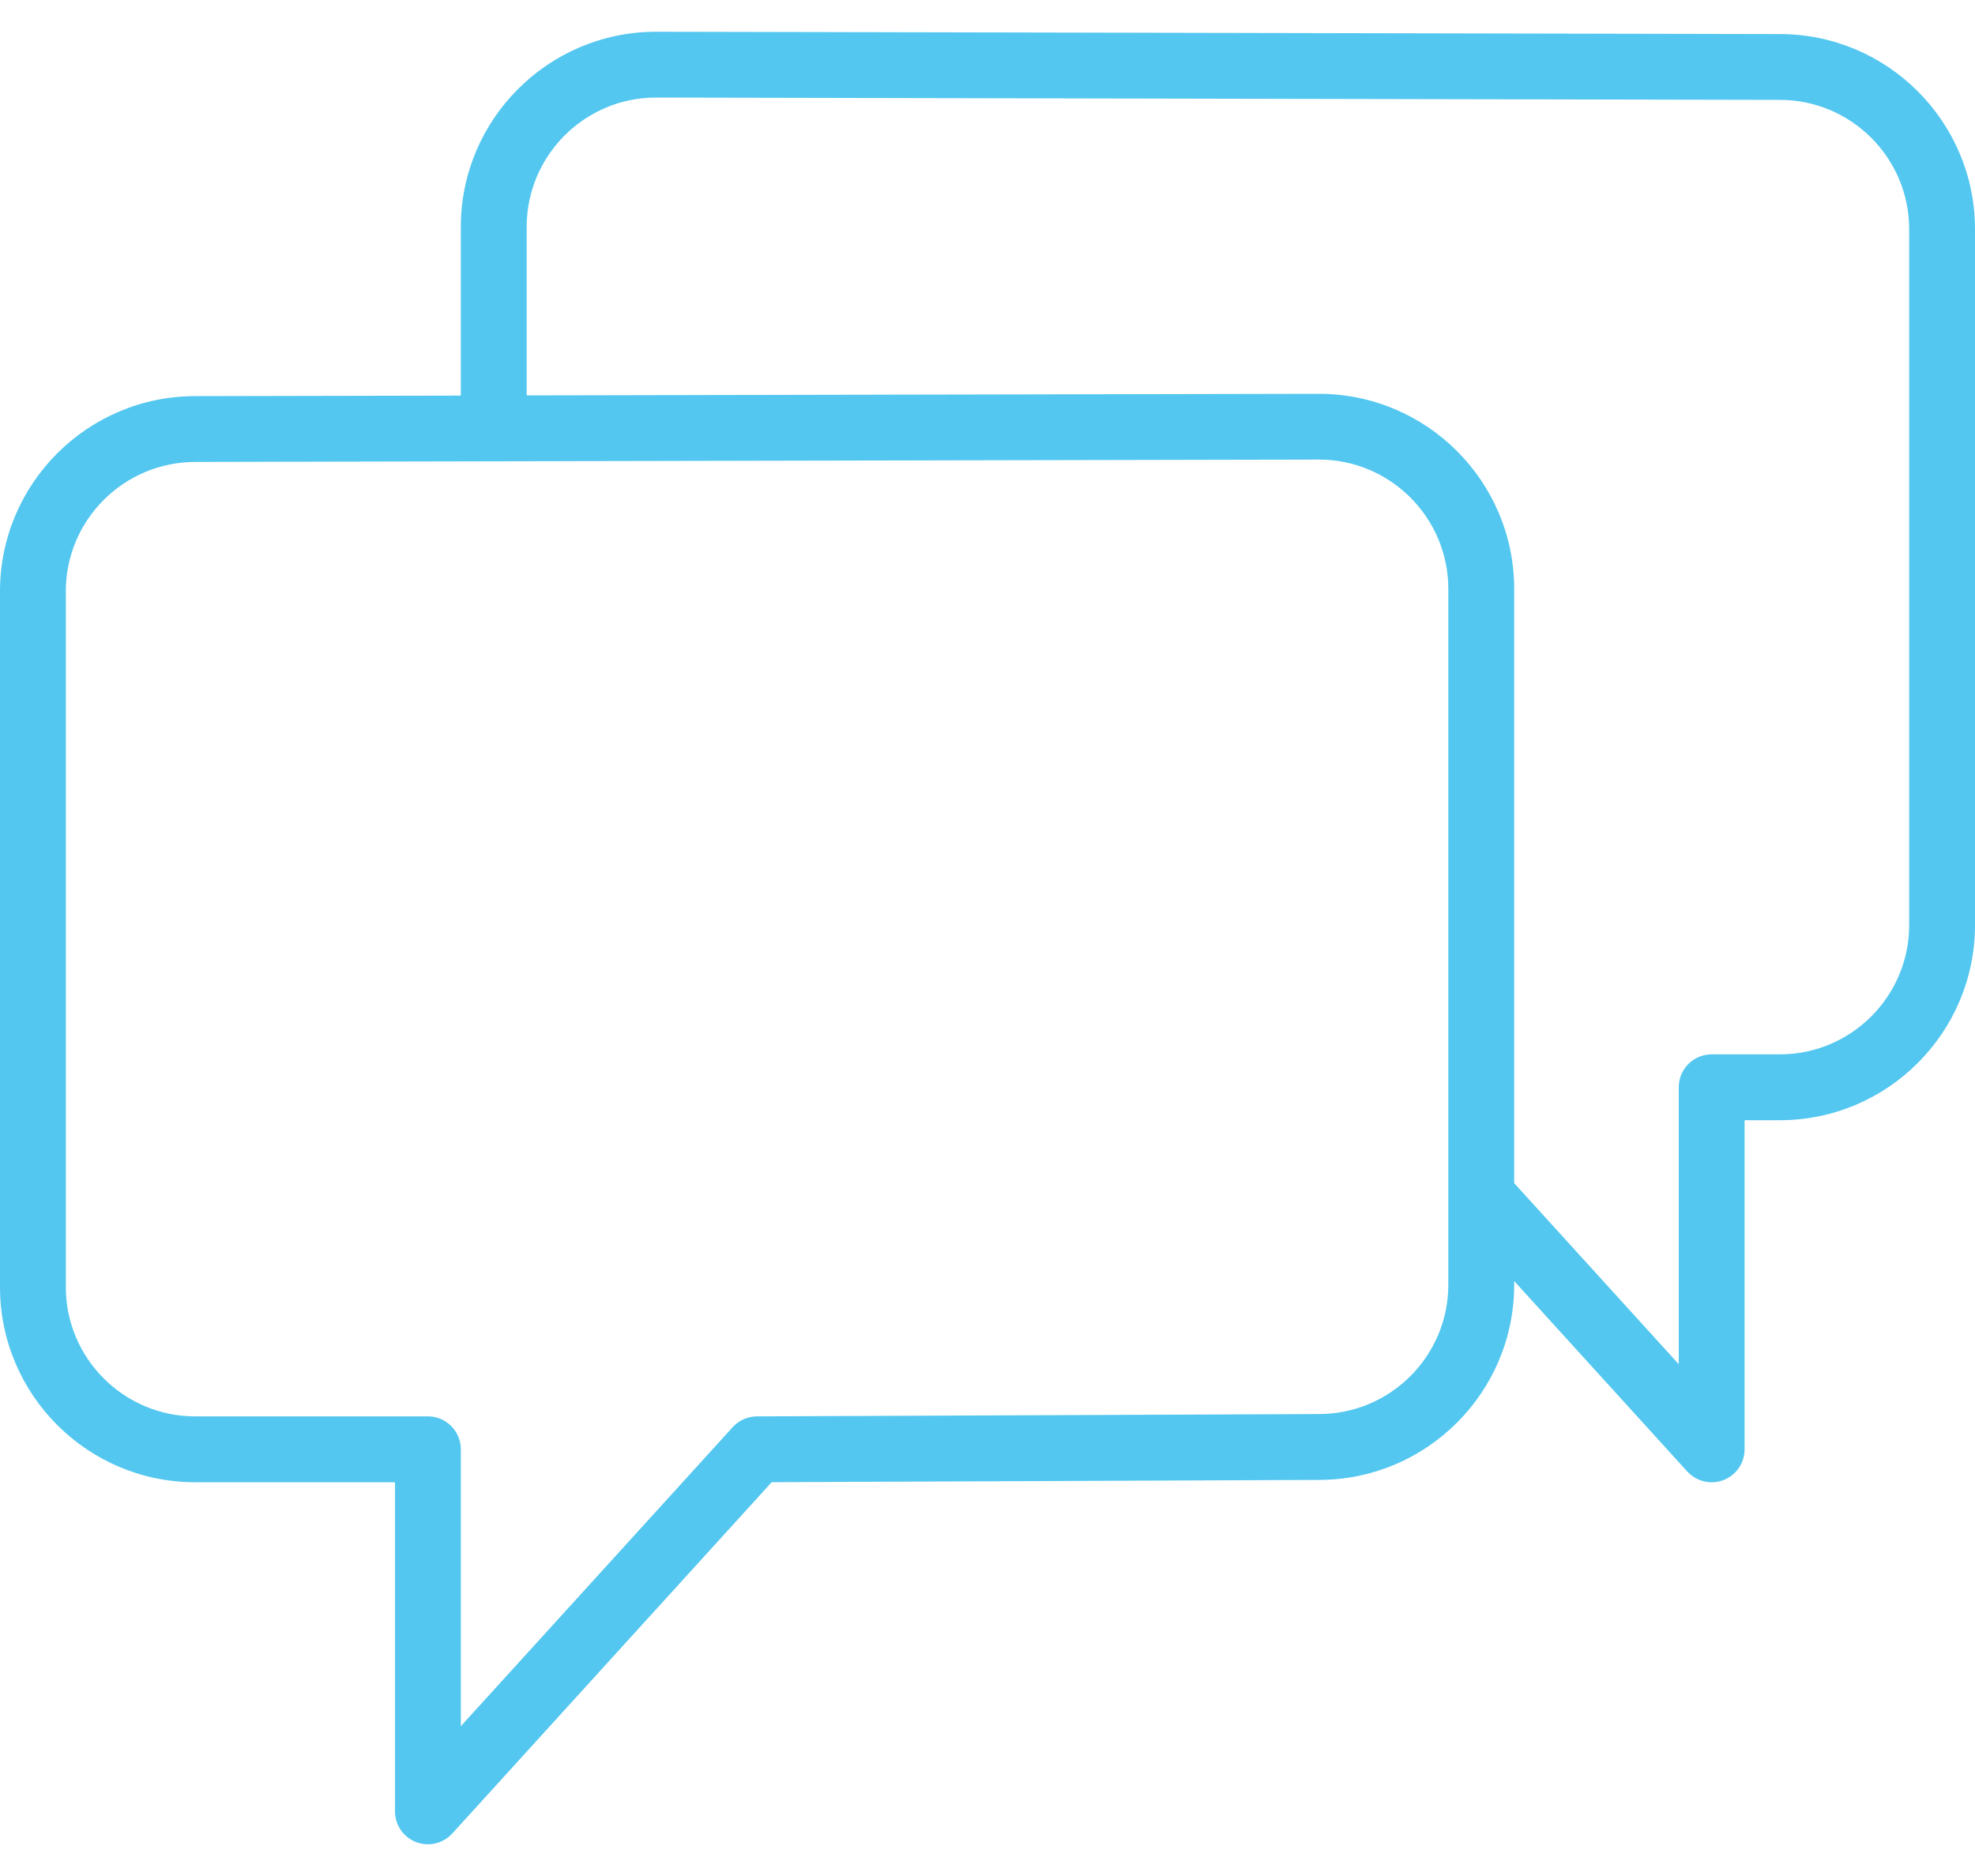 <svg width="40" height="38" viewBox="0 0 40 38" fill="none" xmlns="http://www.w3.org/2000/svg">
<path d="M36.048 0.69L13.287 0.643C11.107 0.643 9.333 2.417 9.333 4.597V8.013L3.953 8.024C1.773 8.024 0 9.797 0 11.977V26.071C0 28.251 1.773 30.024 3.953 30.024H8V36.691C8 36.966 8.169 37.213 8.427 37.313C8.505 37.343 8.586 37.357 8.667 37.357C8.851 37.357 9.031 37.281 9.16 37.139L15.629 30.023L26.713 29.977C28.893 29.977 30.667 28.204 30.667 26.025V25.949L34.173 29.807C34.302 29.948 34.483 30.025 34.667 30.025C34.747 30.025 34.829 30.01 34.907 29.98C35.164 29.881 35.333 29.633 35.333 29.358V22.691H36.047C38.227 22.691 40 20.918 40 18.739V4.643C40 2.464 38.227 0.691 36.048 0.69ZM29.333 26.024C29.333 27.469 28.158 28.643 26.711 28.643L15.331 28.69C15.144 28.691 14.965 28.77 14.84 28.908L9.333 34.966V29.357C9.333 28.989 9.035 28.69 8.667 28.69H3.953C2.509 28.69 1.333 27.515 1.333 26.071V11.977C1.333 10.532 2.509 9.357 3.955 9.357L10 9.344C10.001 9.344 10.001 9.344 10.001 9.344L26.713 9.309C28.158 9.309 29.333 10.485 29.333 11.929V24.223V26.024ZM38.667 18.737C38.667 20.182 37.491 21.357 36.047 21.357H34.667C34.298 21.357 34 21.655 34 22.023V27.633L30.667 23.966V11.93C30.667 9.75 28.893 7.977 26.712 7.977L10.667 8.009V4.596C10.667 3.151 11.842 1.976 13.285 1.976L36.046 2.023C36.047 2.023 36.047 2.023 36.047 2.023C37.492 2.023 38.667 3.198 38.667 4.643V18.737H38.667Z" fill="#53C7F0"/>
</svg>

